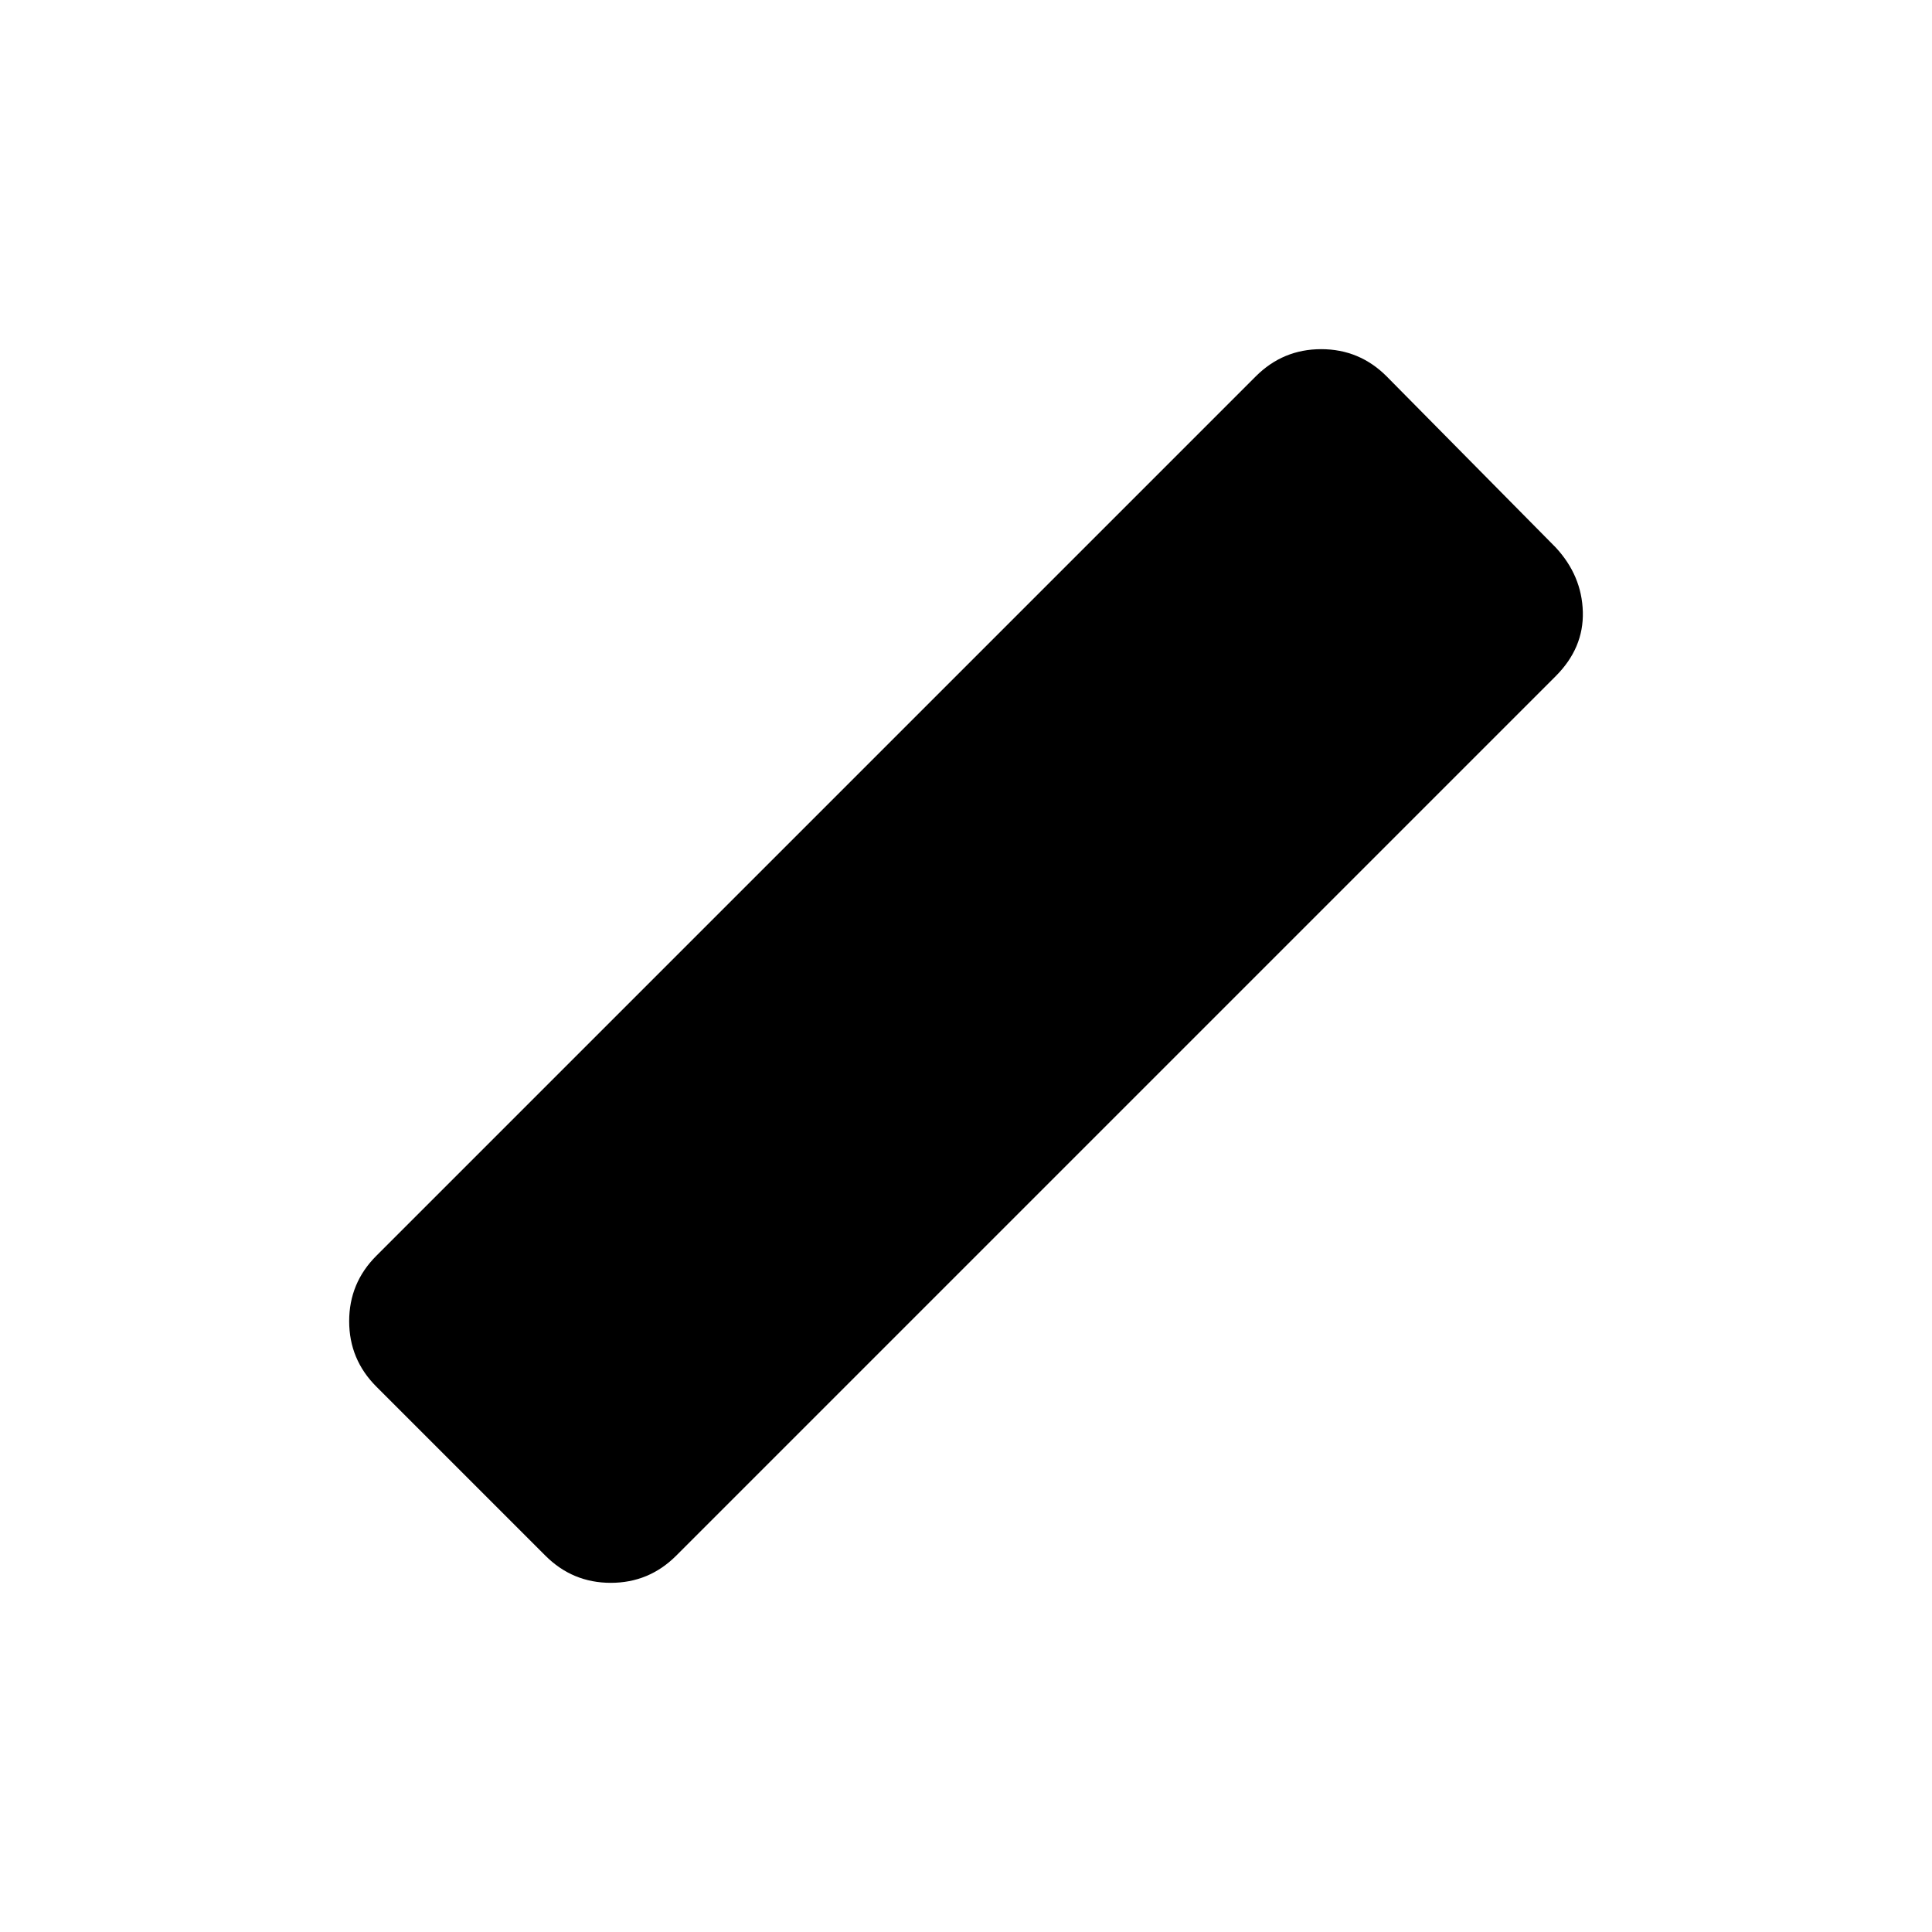 <svg xmlns="http://www.w3.org/2000/svg" height="48" viewBox="0 96 960 960" width="48"><path d="m271 869-84-84q-13.5-13.5-13.5-32.5T187 720l437-437q13.5-13.5 32.5-13.5T689 283l84 85q13 14 13.5 32T773 432L336 869q-13.5 13.5-32.5 13.5T271 869Z"/></svg>
